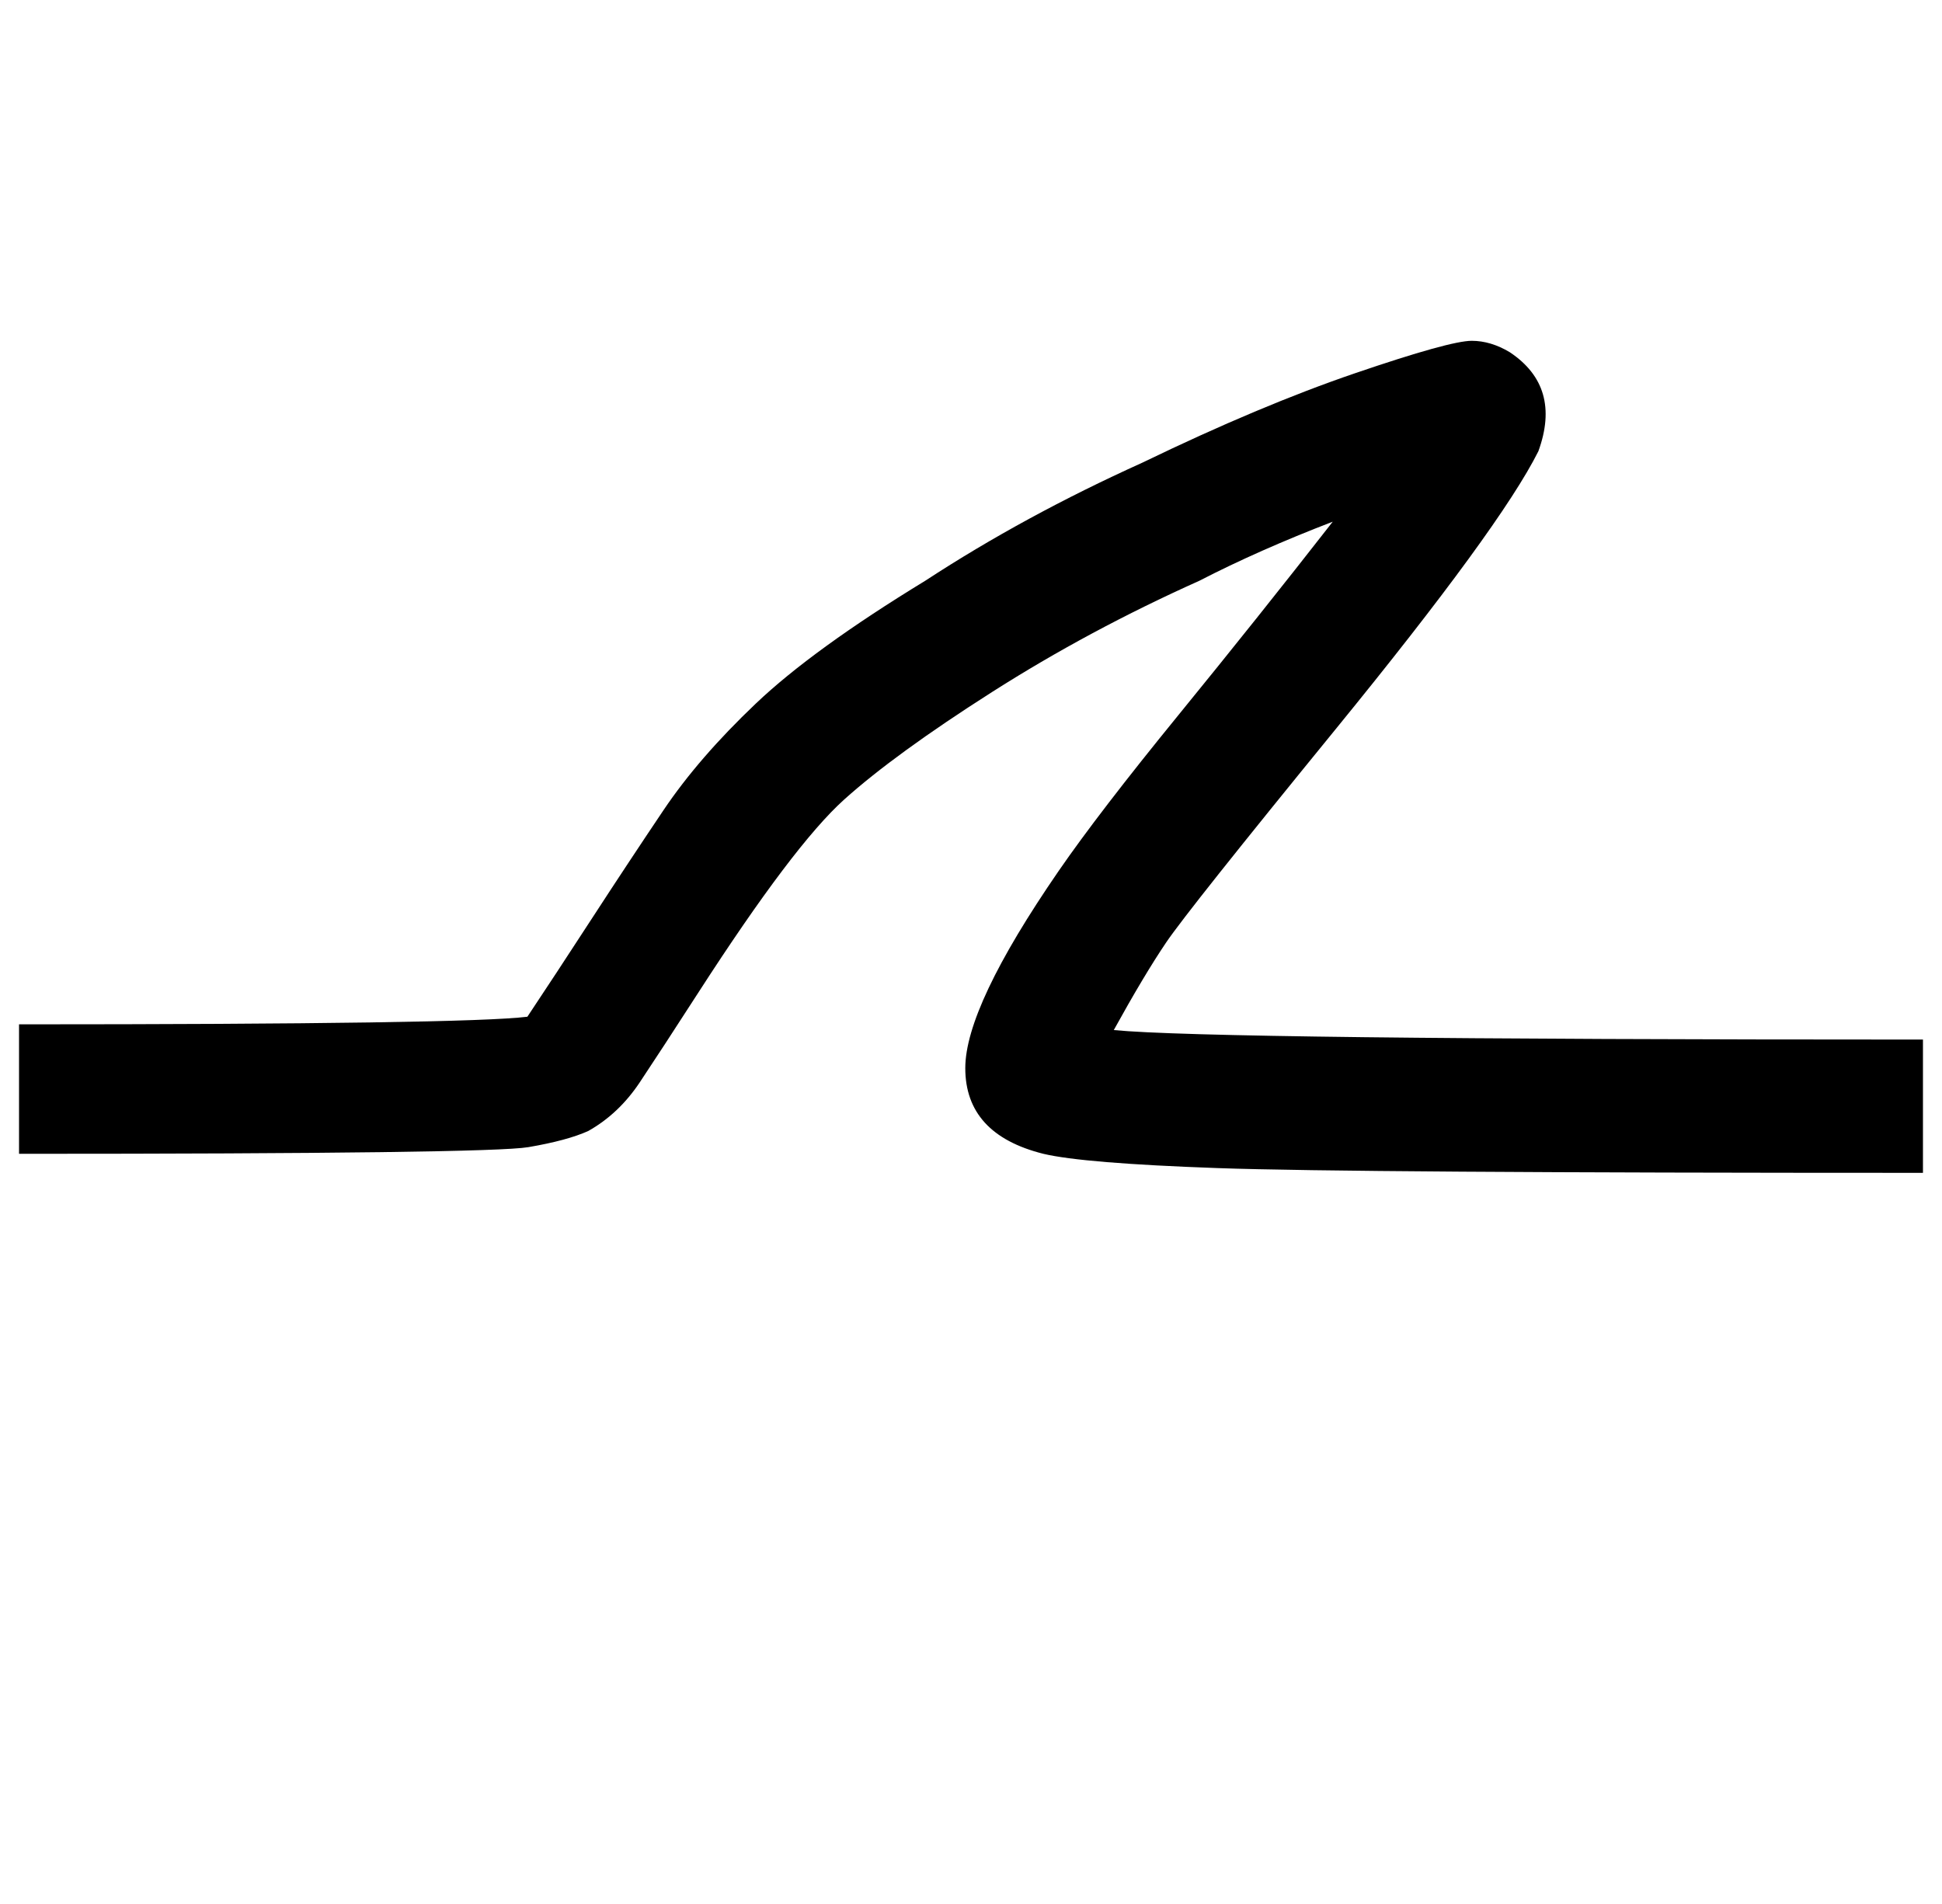 <?xml version="1.0" standalone="no"?>
<!DOCTYPE svg PUBLIC "-//W3C//DTD SVG 1.1//EN" "http://www.w3.org/Graphics/SVG/1.1/DTD/svg11.dtd" >
<svg xmlns="http://www.w3.org/2000/svg" xmlns:xlink="http://www.w3.org/1999/xlink" version="1.1" viewBox="-10 0 1020 1000">
   <path fill="currentColor"
d="M0 538c156.667 0 245.667 -1.333 267 -4c9.333 -14 20.5 -31 33.5 -51s25.667 -39.167 38 -57.5s28.5 -37 48.5 -56s49.667 -40.5 89 -64.5c34.667 -22.667 72.667 -43.334 114 -62.001c41.333 -20 78.6 -35.667 111.8 -47s53.601 -17 61.201 -17
c6.667 0 13.334 2 20.001 6c18.195 12.13 23.195 29.463 15 51.999c-13.306 26.61 -48.806 75.277 -106.5 146c-51.667 63.333 -81.334 100.666 -89.001 111.999s-16.834 26.666 -27.501 45.999c33.333 3.333 175 5 425 5v70
c-200 0 -323.5 -0.833 -370.5 -2.5s-77.5 -4.167 -91.5 -7.5c-27.333 -6.833 -41 -21.833 -41 -45c0 -21.556 16.333 -56.056 49 -103.5c14 -20.333 35 -47.666 63 -81.999s55 -68.166 81 -101.499c-26 10 -49.333 20.333 -70 31
c-38.667 17.333 -75 36.833 -109 58.5s-59.875 40.482 -77.626 56.446s-43.209 49.648 -76.374 101.055c-13.333 20.667 -23.666 36.5 -30.999 47.5s-16.333 19.5 -27 25.5c-7.333 3.333 -17.833 6.166 -31.5 8.499s-102.834 3.5 -267.501 3.5v-67.998z" />
</svg>
